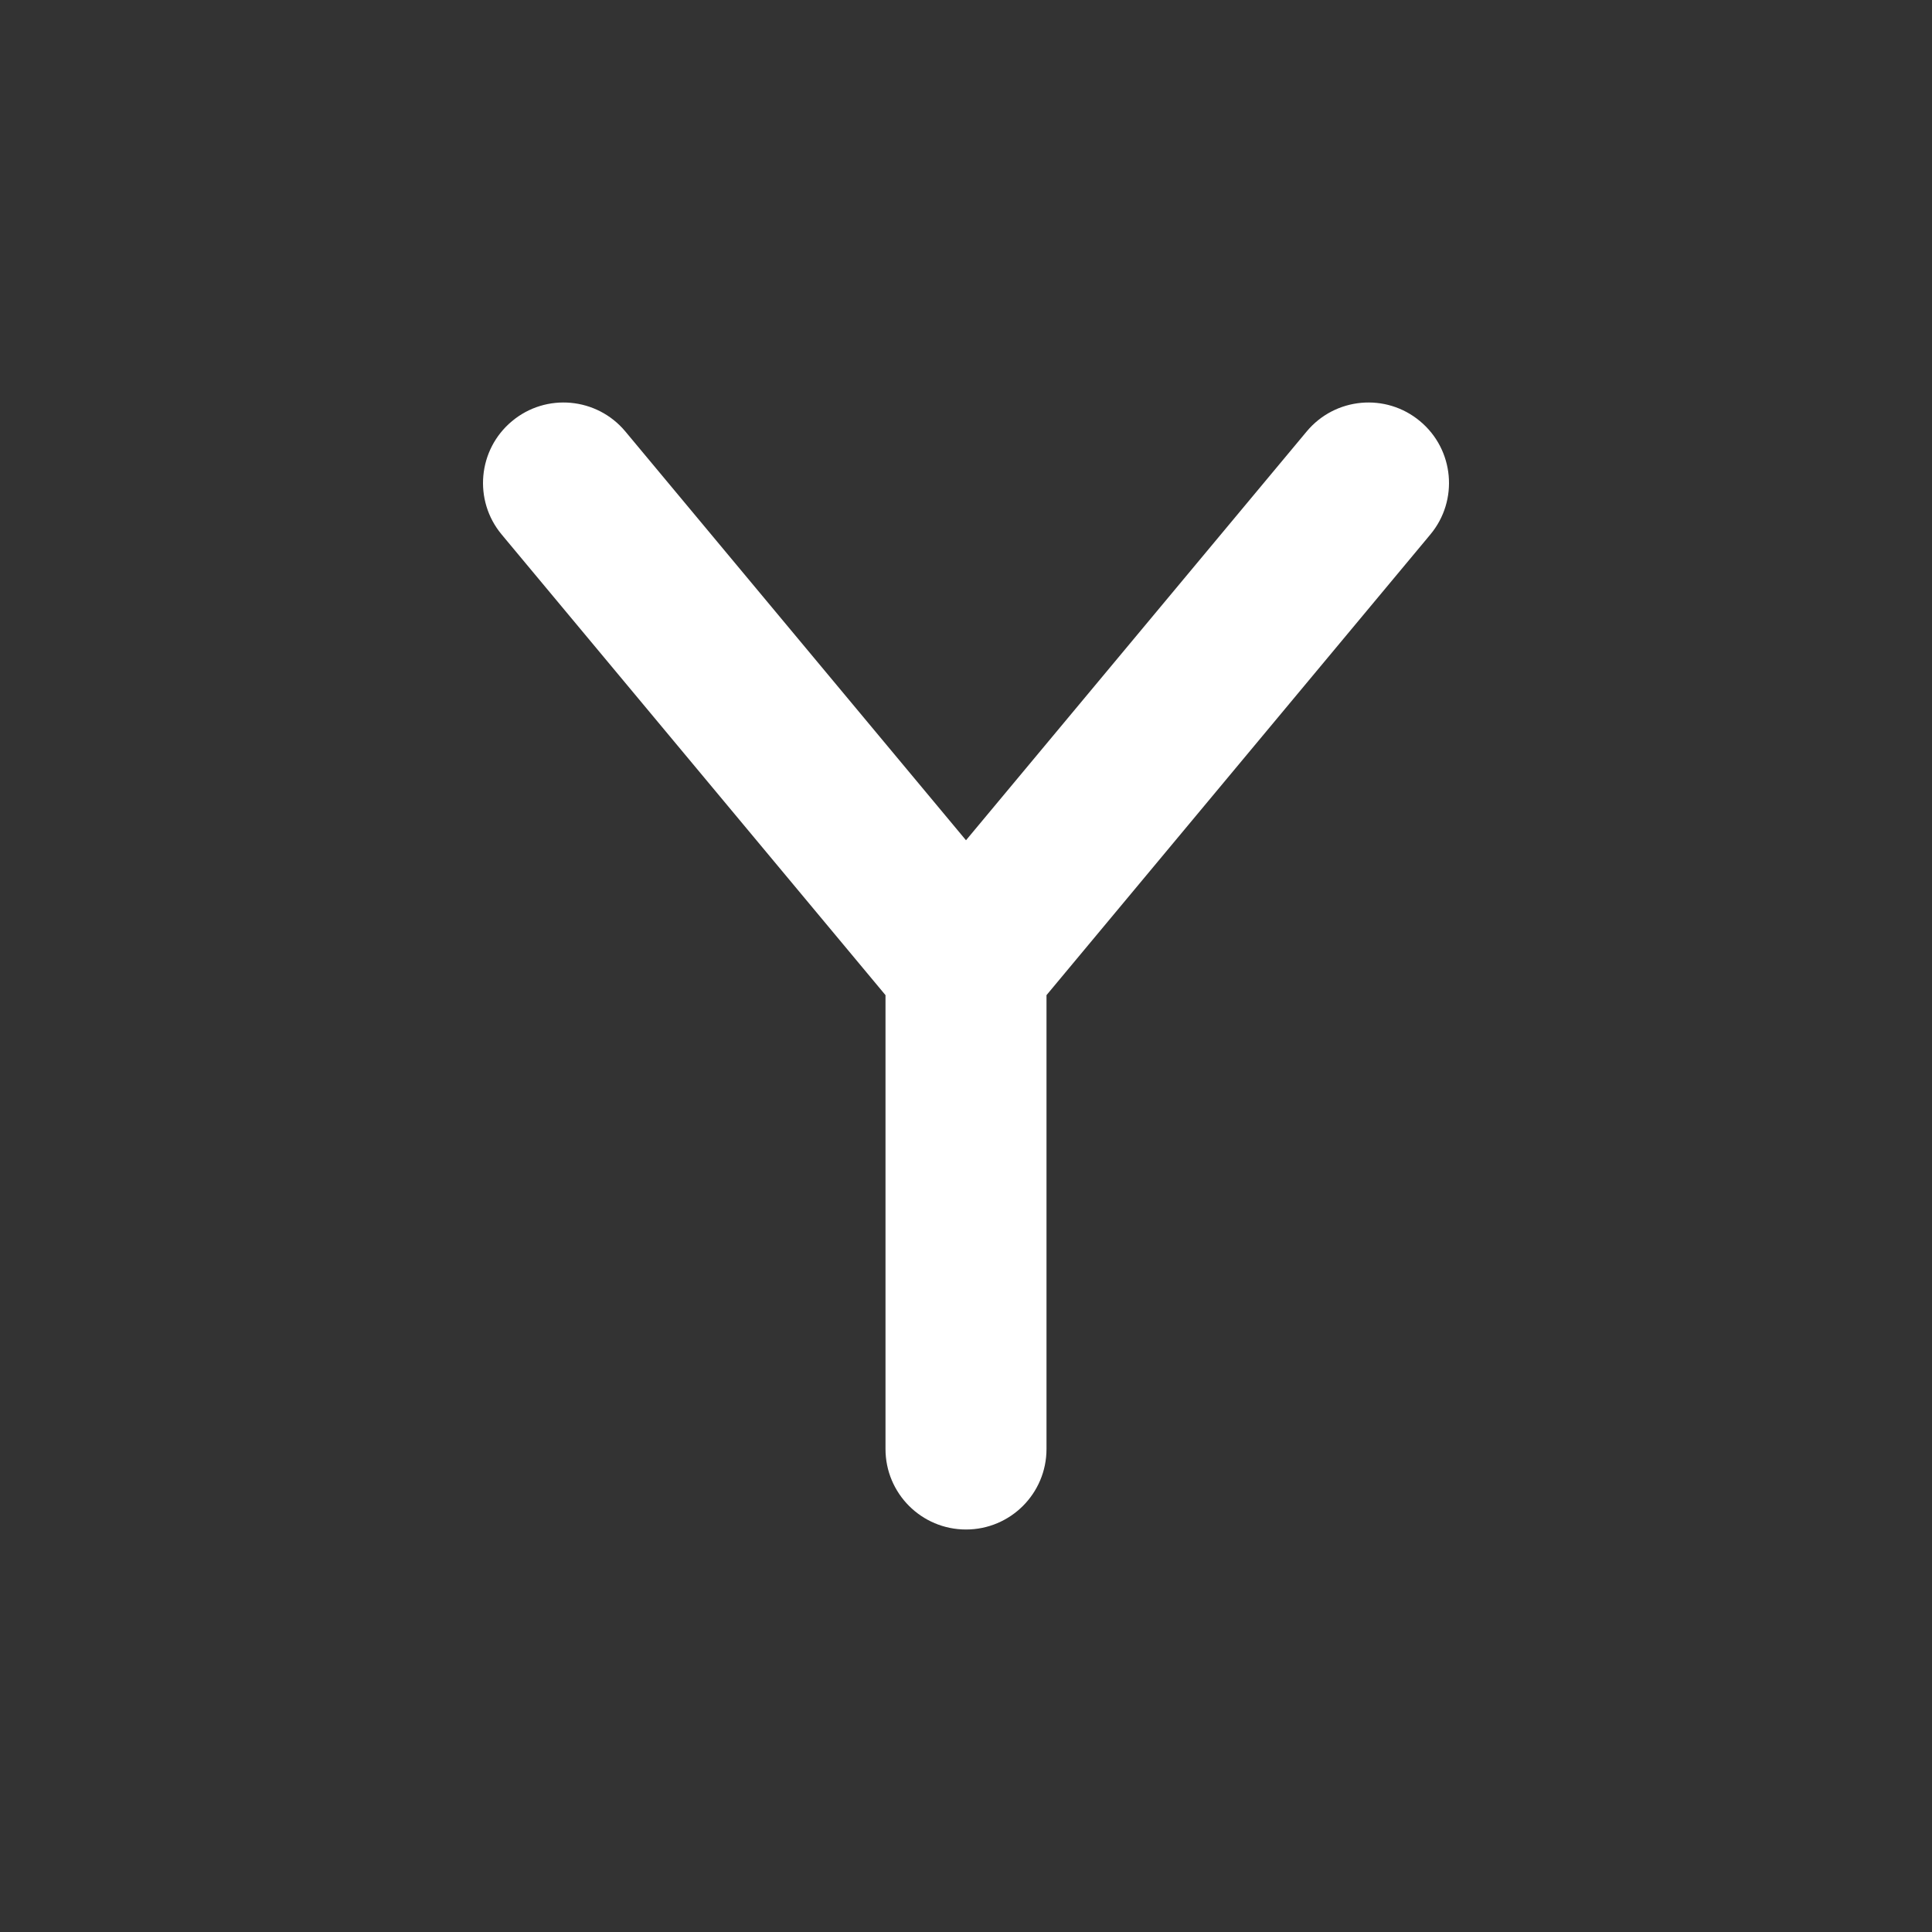 <svg xmlns="http://www.w3.org/2000/svg" width="48" height="48" fill="none" viewBox="0 0 48 48" id="letter-y">
  <path fill="#333" fill-rule="evenodd" d="M48 0H0V48H48V0ZM35.536 13.28C36.244 12.432 36.129 11.171 35.28 10.464C34.432 9.756 33.171 9.871 32.464 10.72L24 20.876L15.537 10.72C14.829 9.871 13.568 9.756 12.72 10.464C11.871 11.171 11.757 12.432 12.464 13.28L22 24.724V36C22 37.105 22.895 38 24 38C25.105 38 26 37.105 26 36V24.724L35.536 13.28Z" clip-rule="evenodd"></path>
</svg>
